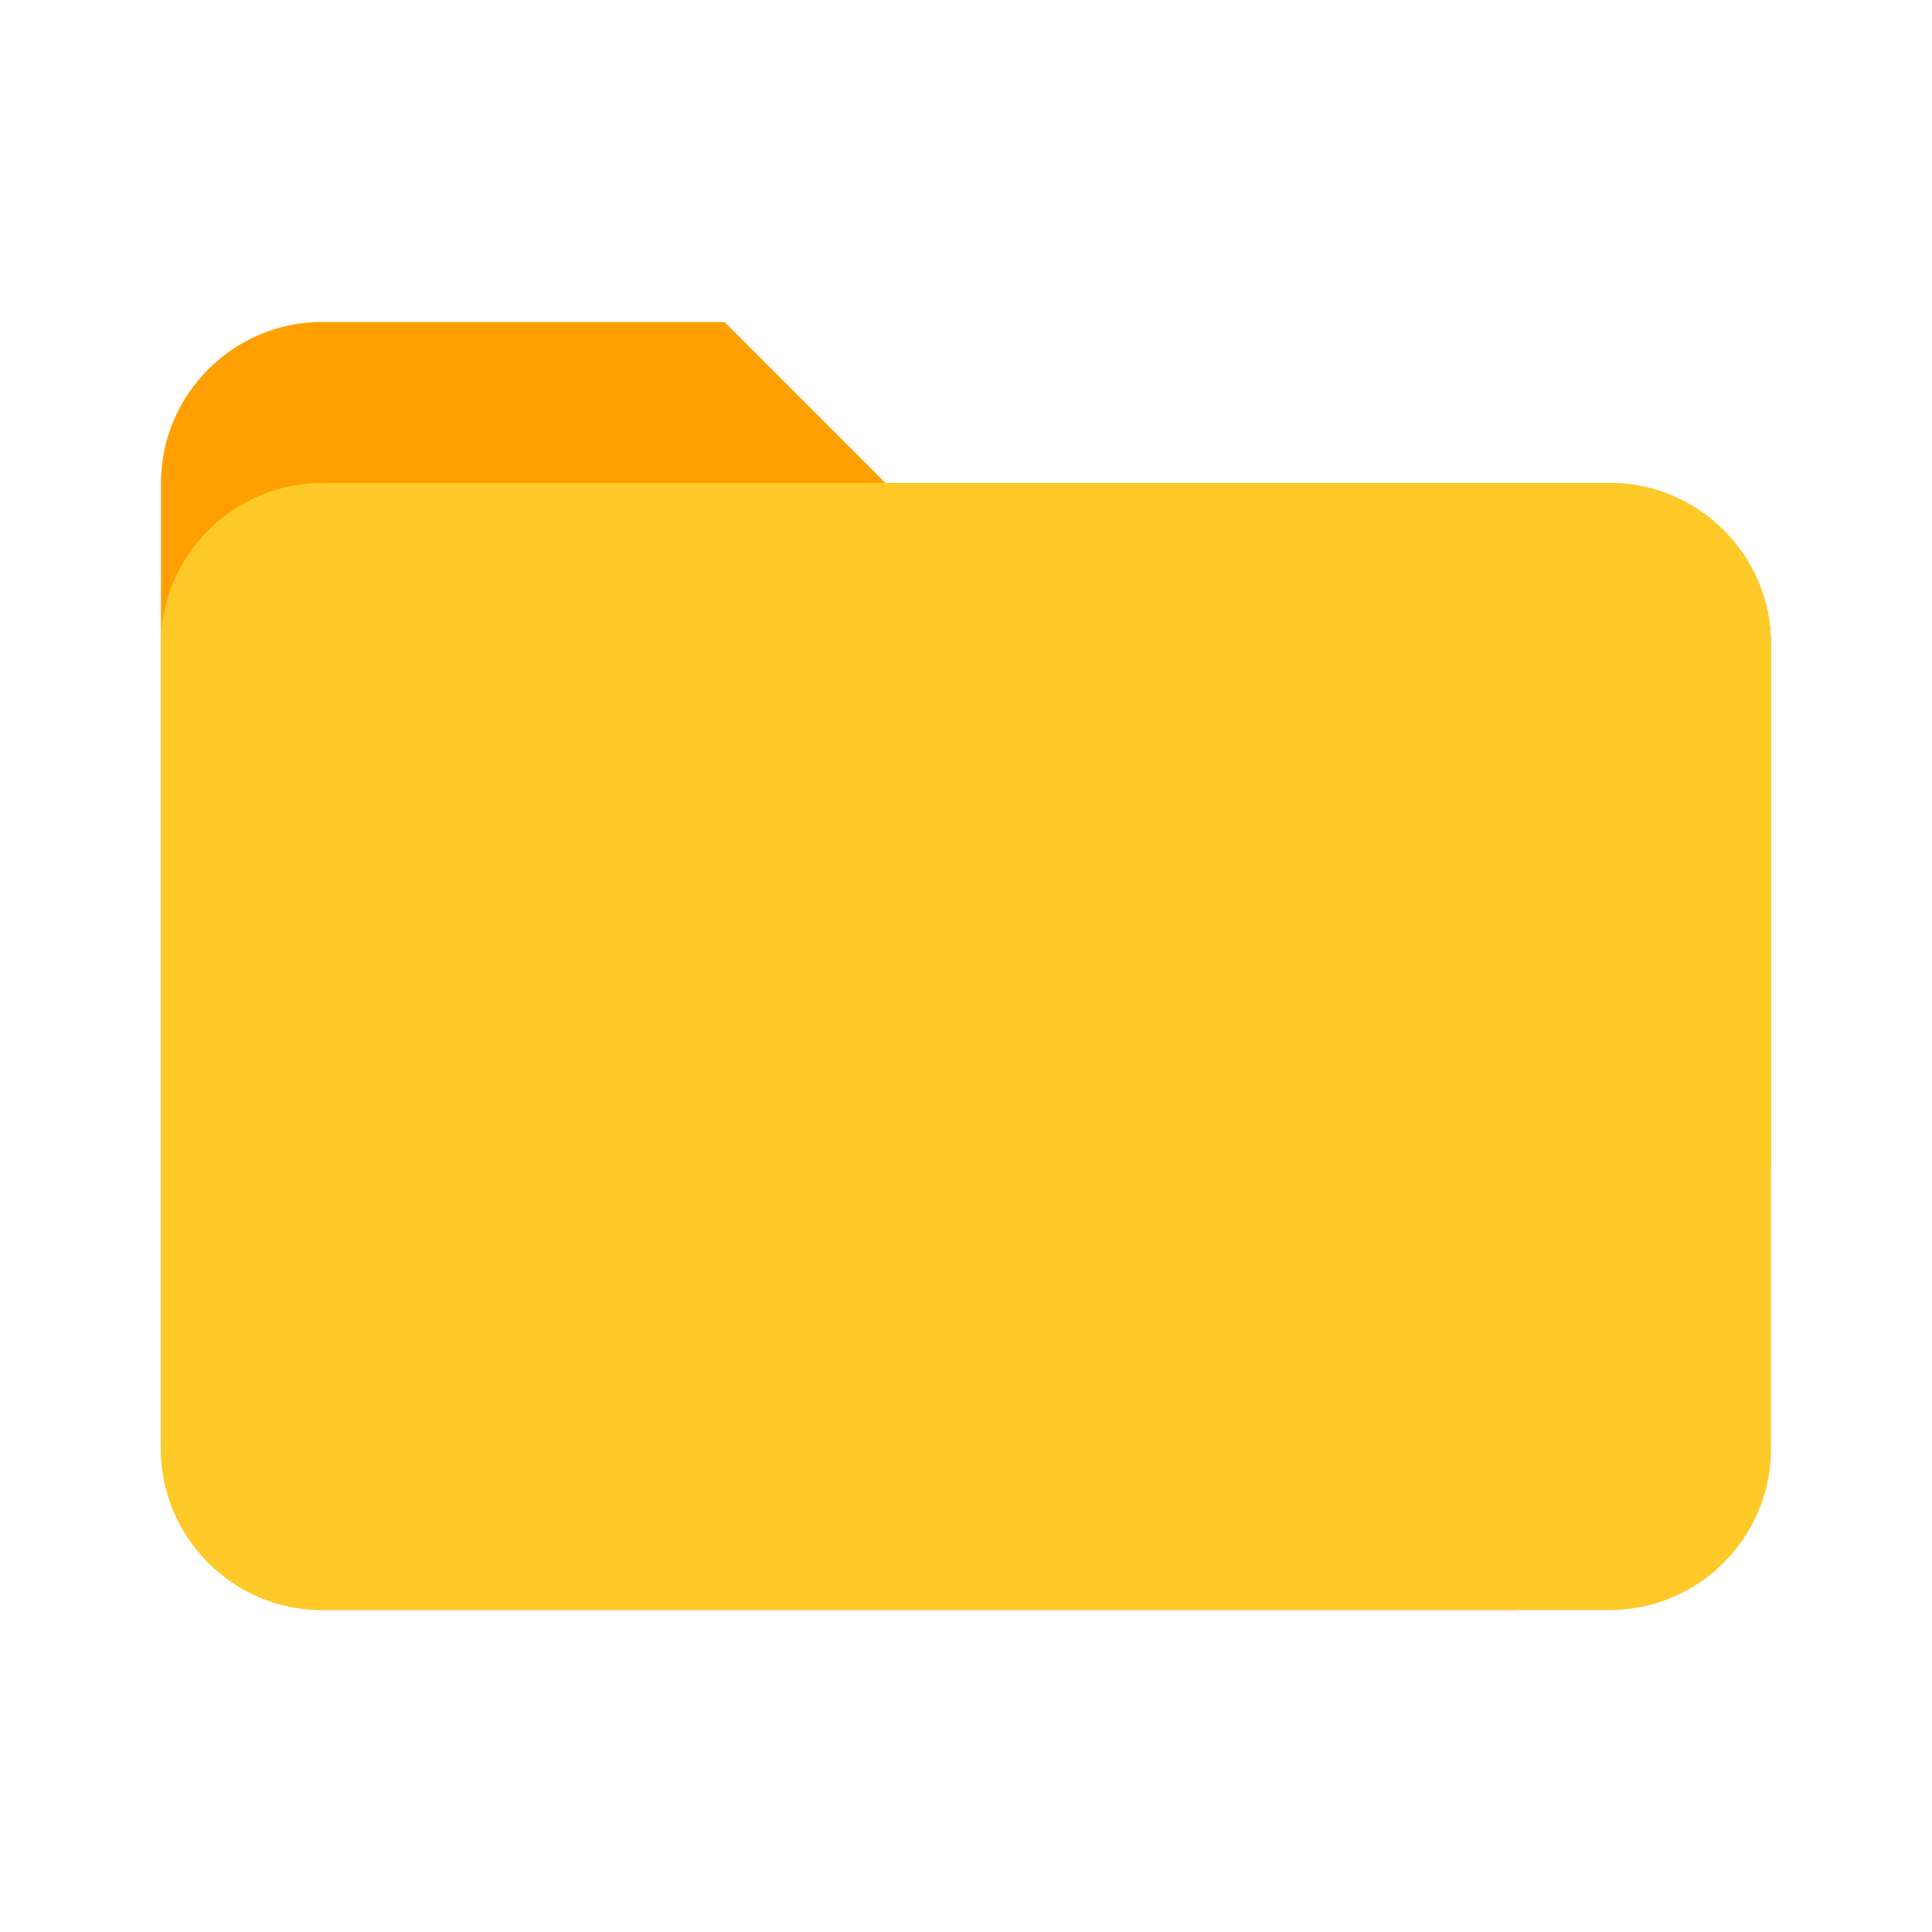 <svg xmlns="http://www.w3.org/2000/svg" xmlns:xlink="http://www.w3.org/1999/xlink" viewBox="0 0 48 48"><path fill="#ffa000" d="M40,12H22l-4-4H8c-2.2,0-4,1.8-4,4v24c0,2.2,1.8,4,4,4h29.7L44,29V16C44,13.8,42.2,12,40,12z"/><path fill="#ffca28" d="M40,12H8c-2.2,0-4,1.8-4,4v20c0,2.2,1.8,4,4,4h32c2.2,0,4-1.8,4-4V16C44,13.8,42.2,12,40,12z"/></svg>
